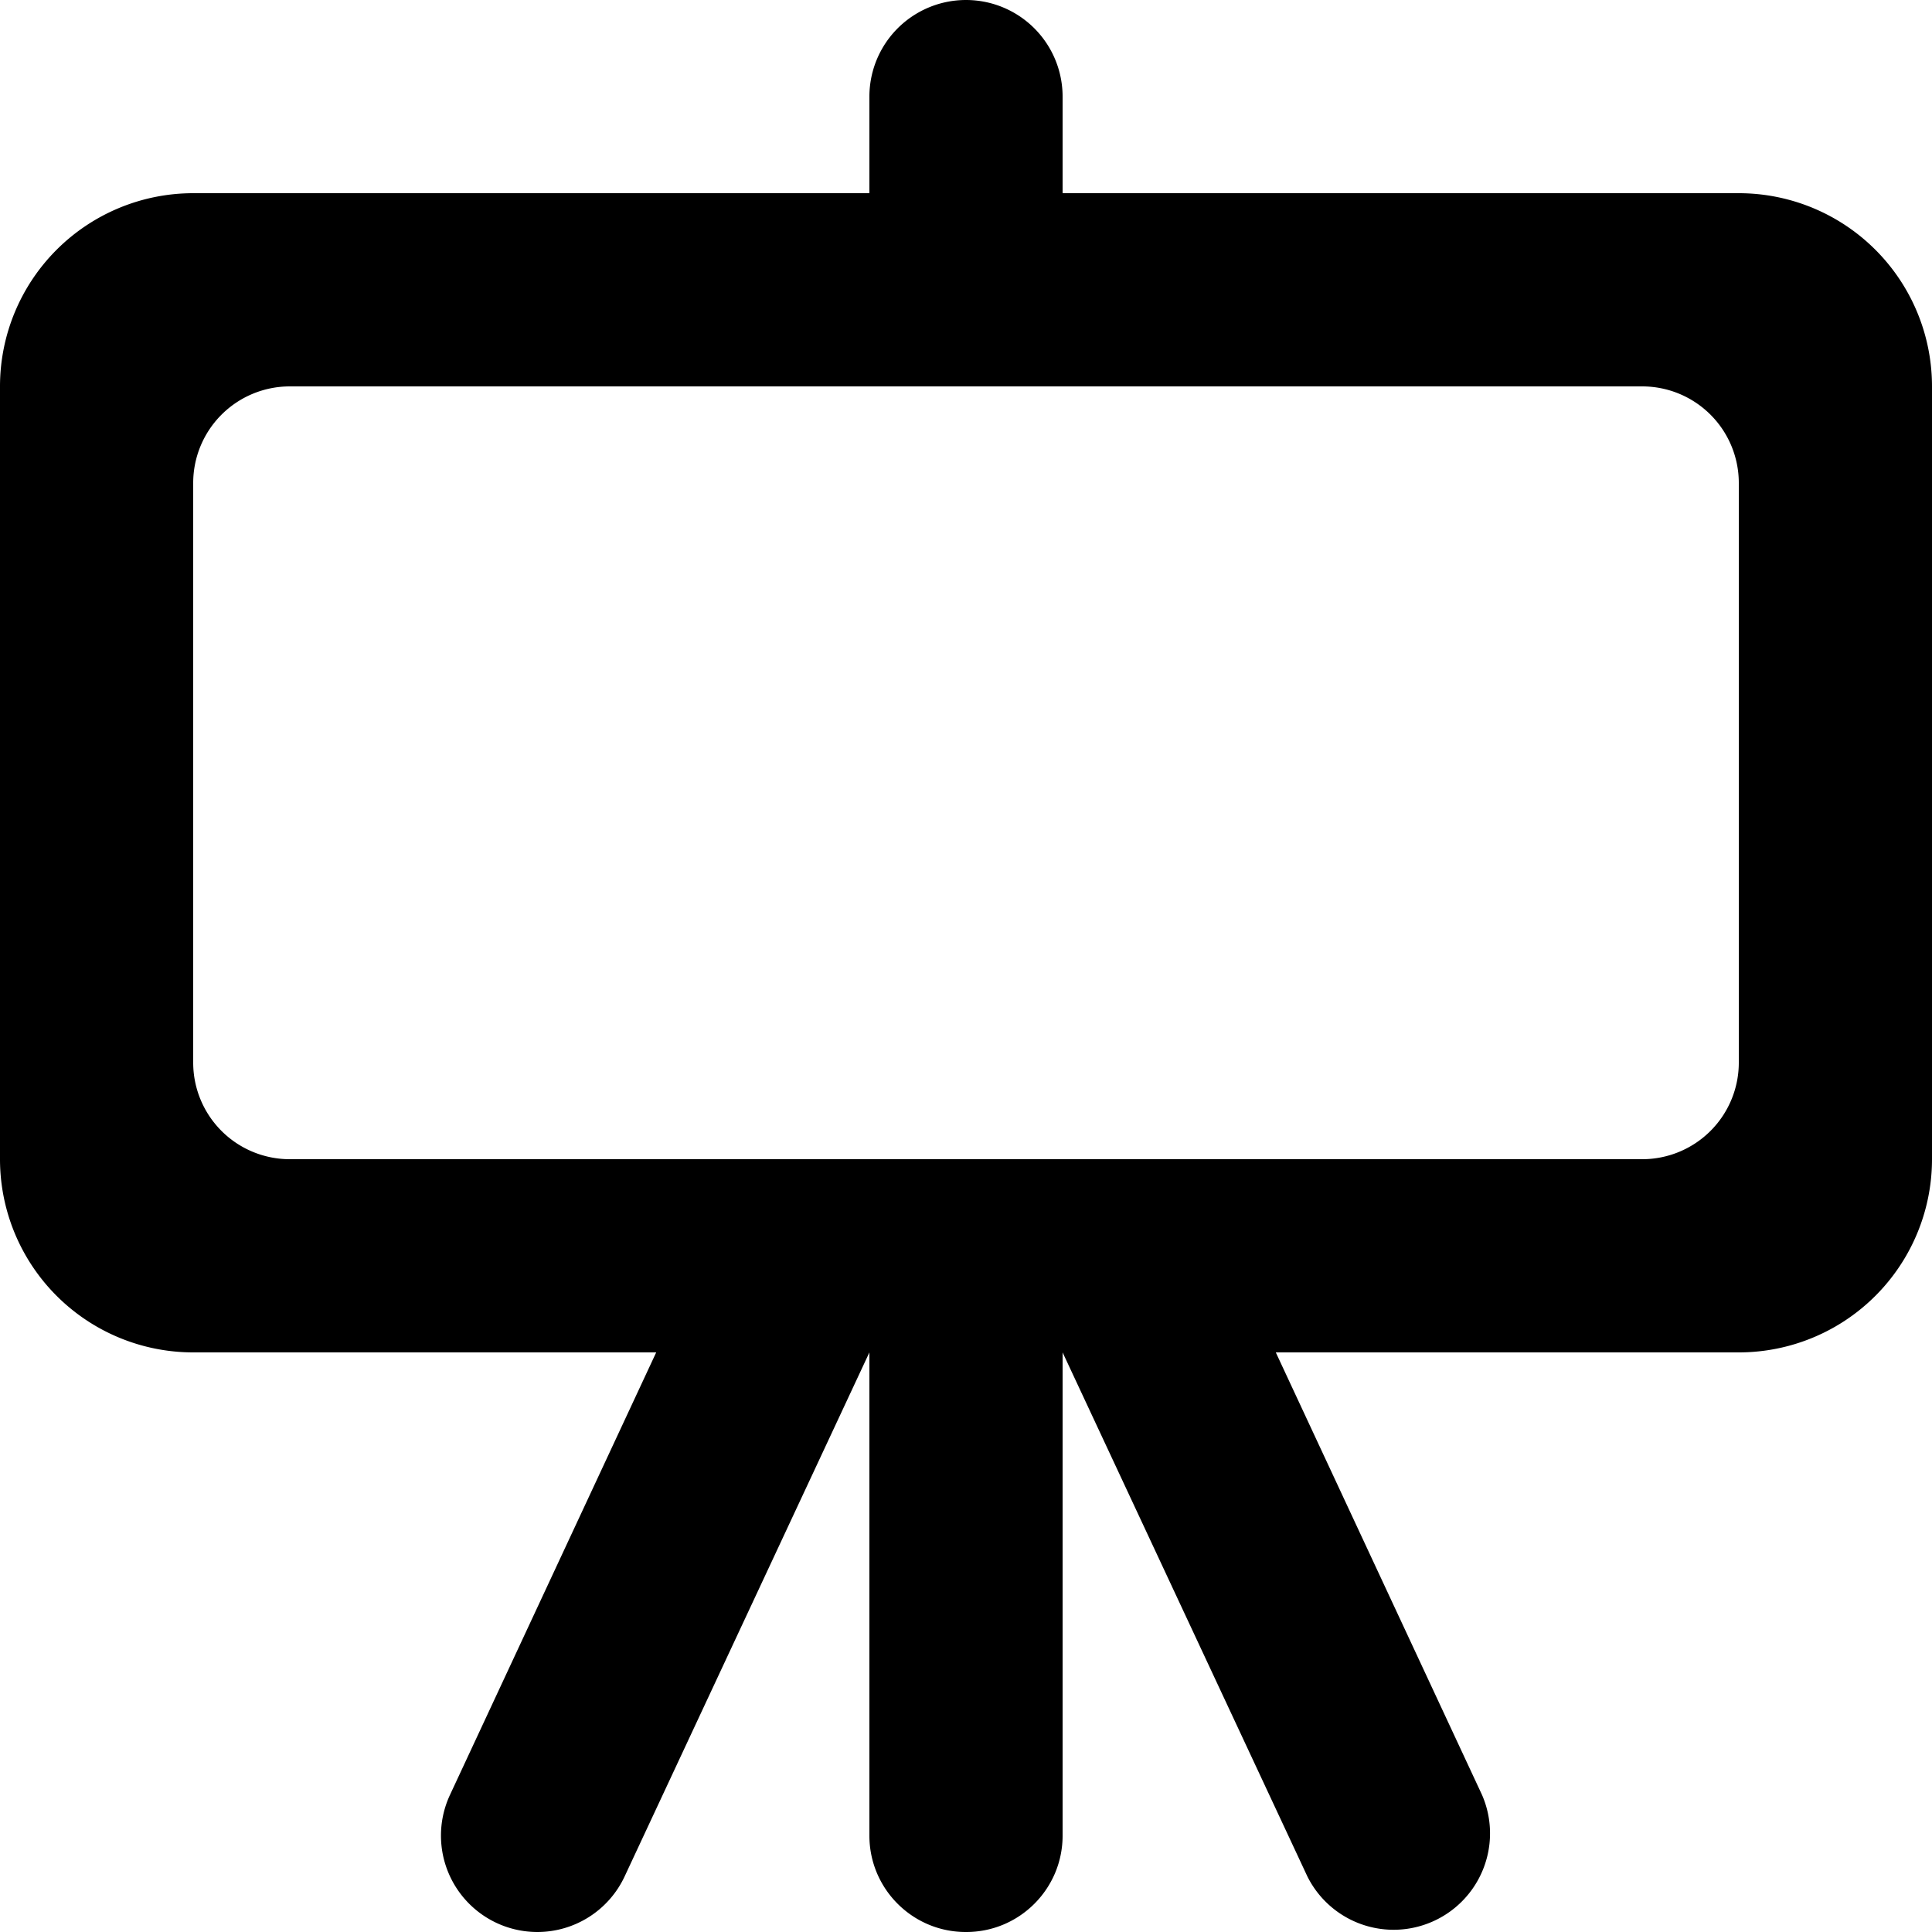 <svg width="20" height="20" xmlns="http://www.w3.org/2000/svg"><path d="M18 11a1 1 0 0 1-1 1H3a1 1 0 0 1-1-1V5a1 1 0 0 1 1-1h14a1 1 0 0 1 1 1v6zm0-9h-7V1a1 1 0 0 0-2 0v1H2a2 2 0 0 0-2 2v8a2 2 0 0 0 2 2h4.793l-2.135 4.581A.998.998 0 0 0 5.562 20h.001a.997.997 0 0 0 .903-.575L9 14v5.003c0 .55.447.997.997.997h.006c.55 0 .997-.447.997-.997V14l2.534 5.425a.998.998 0 0 0 1.808-.844L13.207 14H18a2 2 0 0 0 2-2V4a2 2 0 0 0-2-2z" fill="#000" fill-rule="evenodd"/></svg>